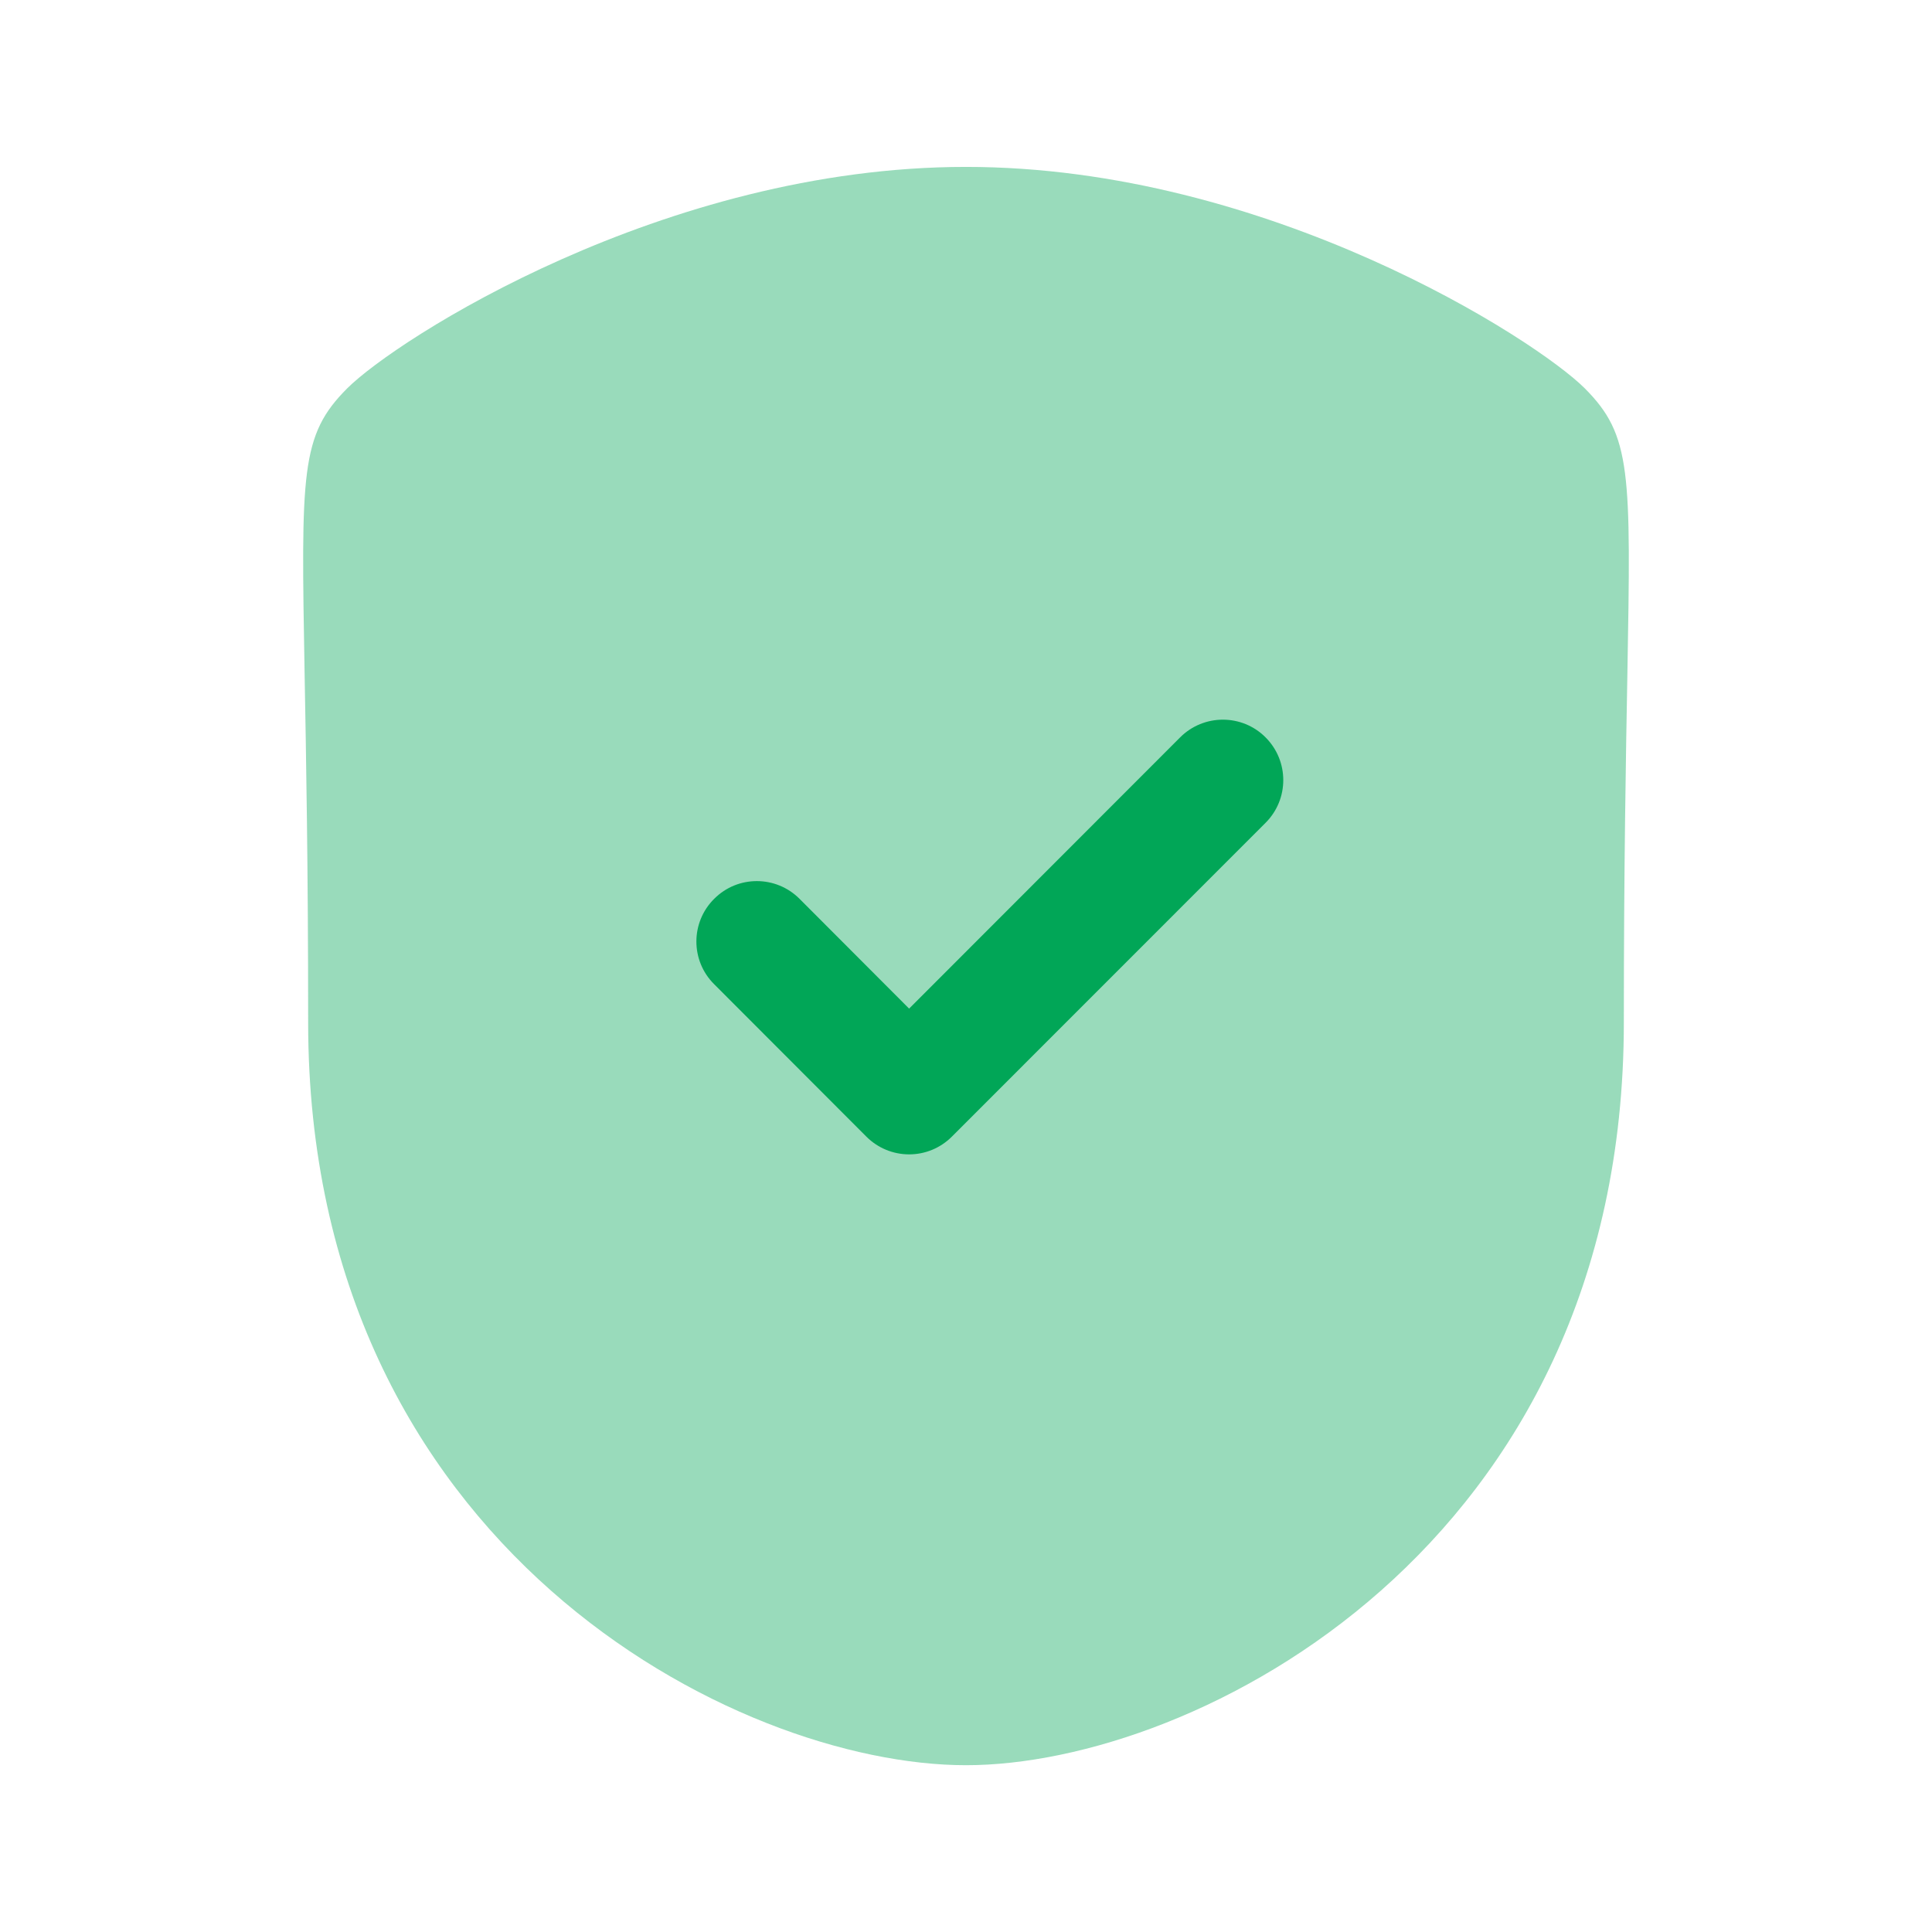 <svg width="18" height="18" viewBox="0 0 18 18" fill="none" xmlns="http://www.w3.org/2000/svg">
<path opacity="0.4" fill-rule="evenodd" clip-rule="evenodd" d="M14.766 3.619C14.311 3.164 11.815 1.555 9 1.555C6.183 1.555 3.688 3.164 3.234 3.619C2.798 4.056 2.805 4.396 2.838 6.281C2.852 7.046 2.871 8.087 2.871 9.526C2.871 14.416 6.862 16.446 9 16.446C11.136 16.446 15.129 14.416 15.129 9.526C15.129 8.086 15.148 7.045 15.162 6.28C15.195 4.395 15.201 4.056 14.766 3.619Z" fill="#01A657"/>
<path d="M8.868 10.59L11.791 7.666C12.011 7.446 12.011 7.09 11.791 6.87C11.572 6.65 11.215 6.65 10.995 6.87L8.47 9.397L7.449 8.374C7.229 8.154 6.873 8.154 6.654 8.374C6.433 8.593 6.433 8.95 6.653 9.169L8.072 10.59C8.178 10.696 8.321 10.755 8.47 10.755C8.62 10.755 8.762 10.696 8.868 10.59Z" fill="#01A657"/>
</svg>
